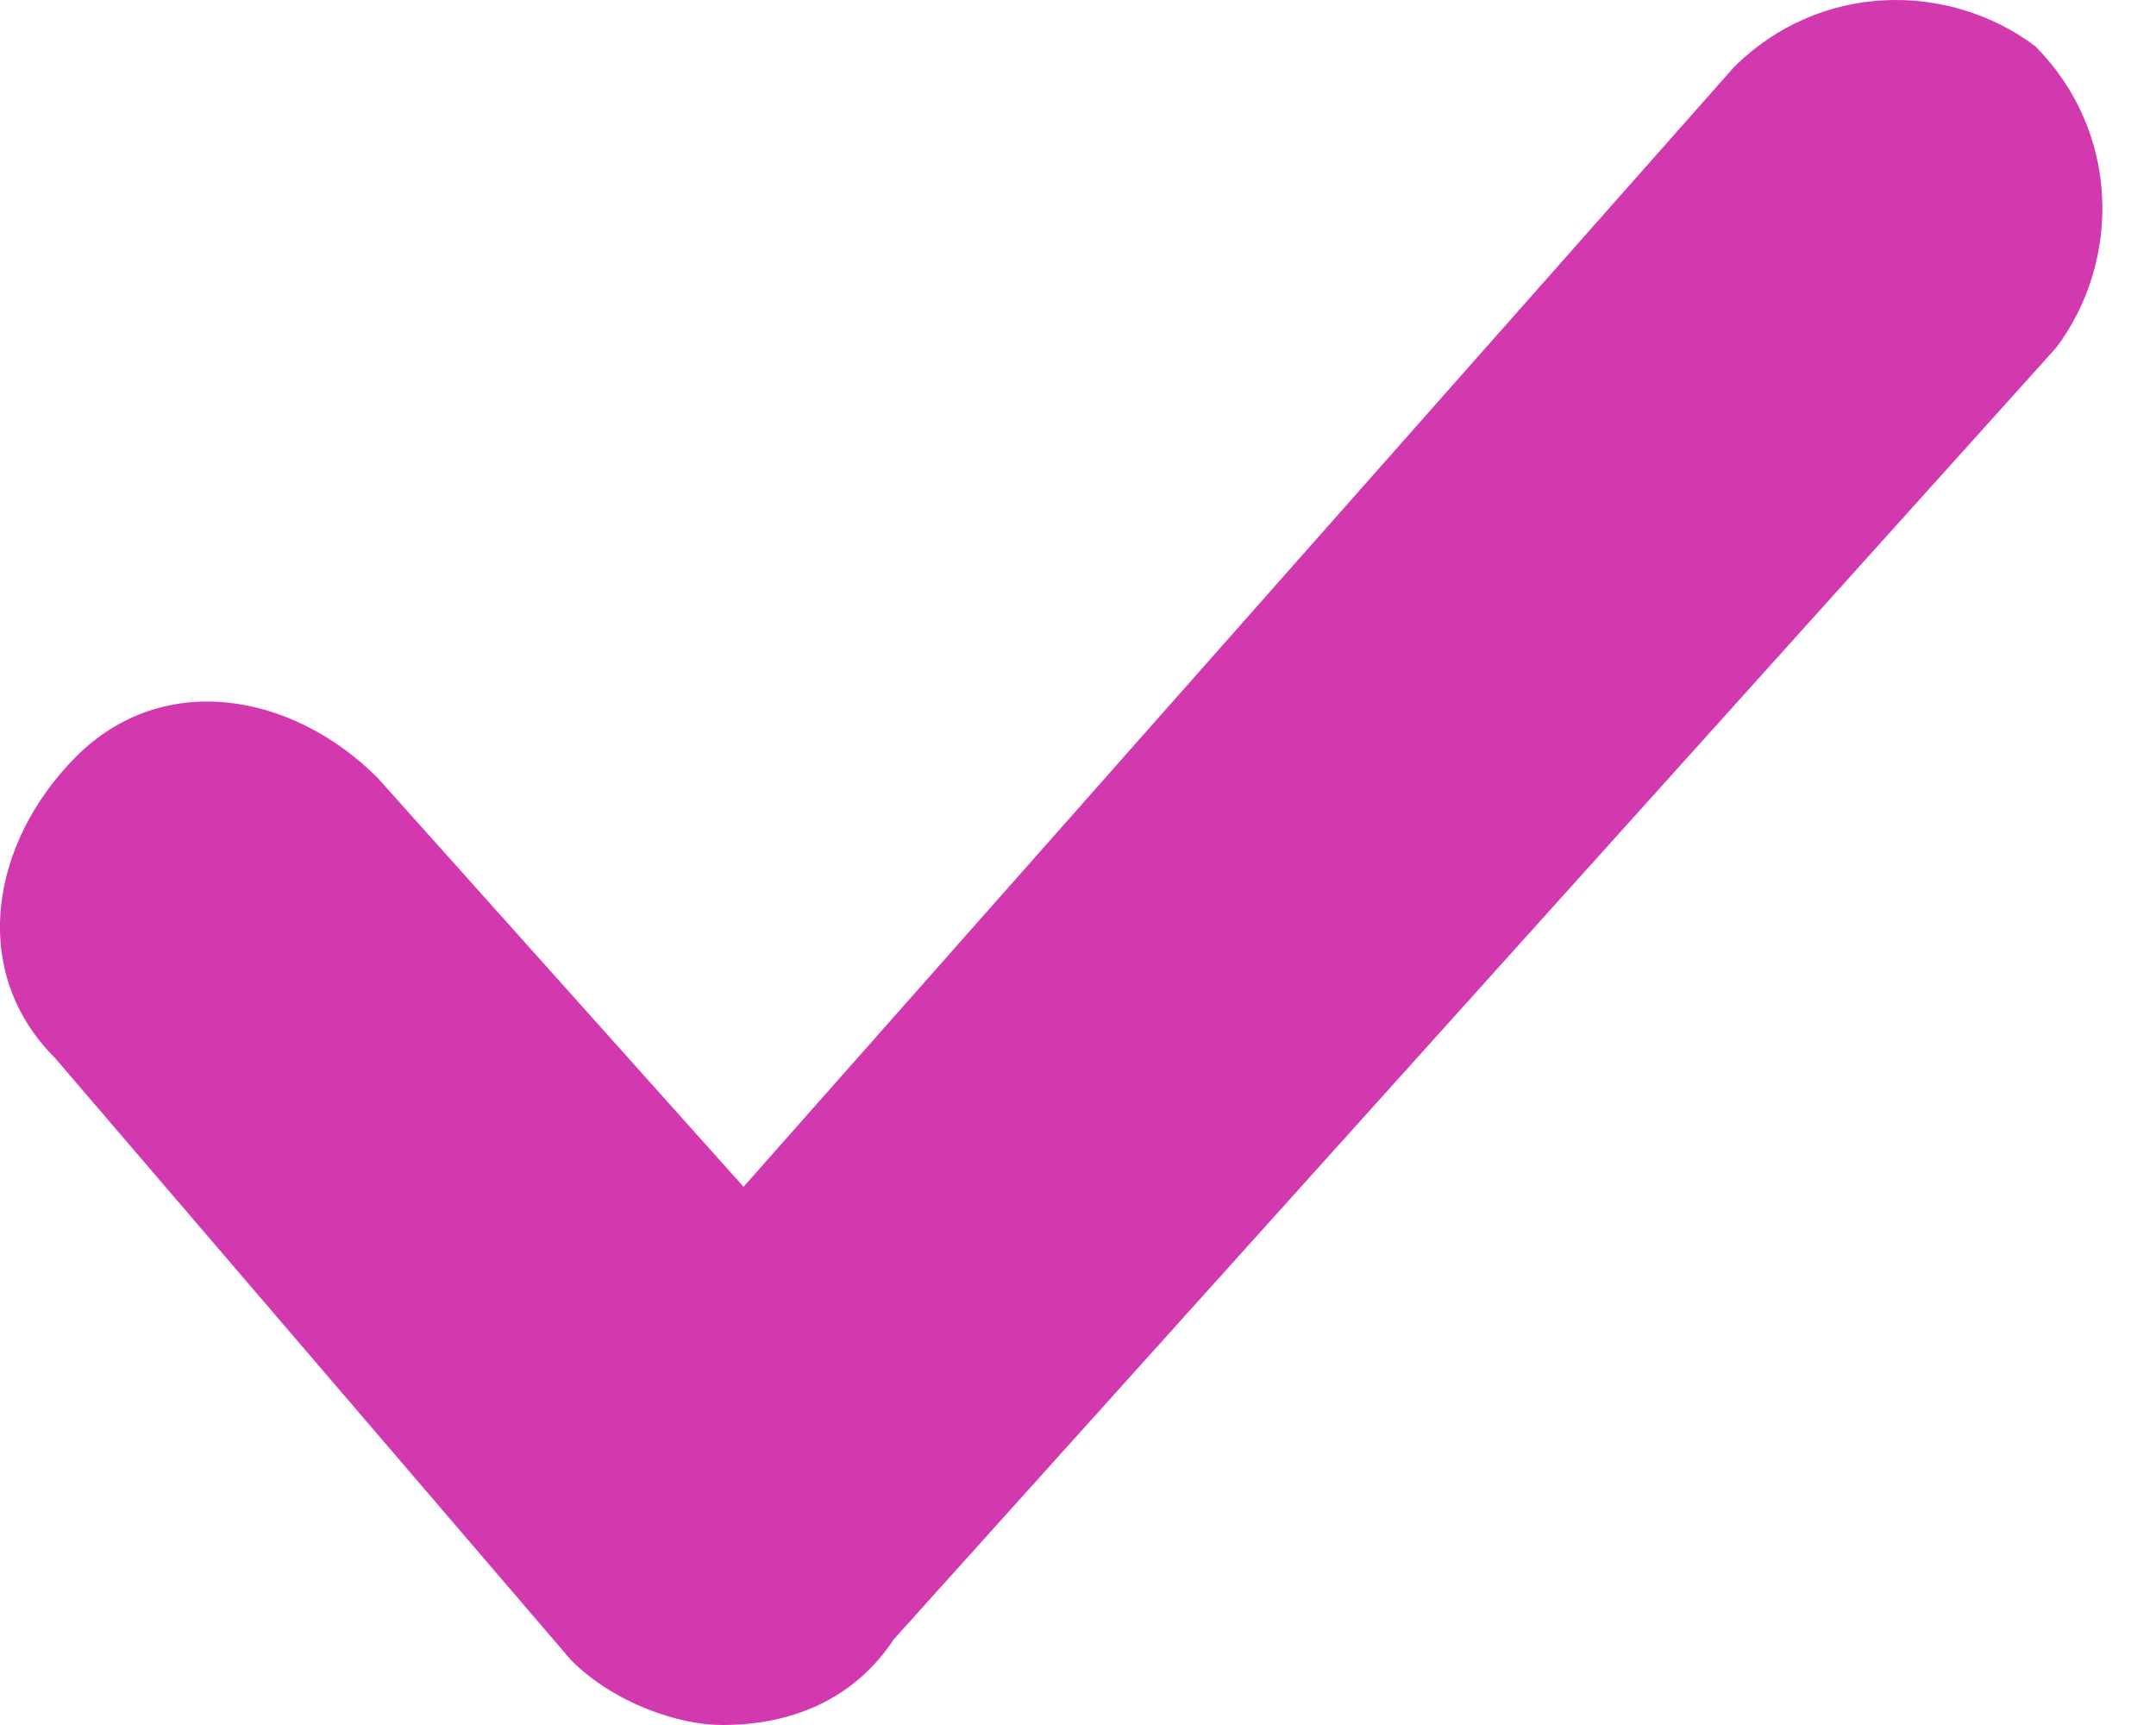 <svg width="15" height="12" viewBox="0 0 15 12" fill="none" xmlns="http://www.w3.org/2000/svg">
<path d="M5.023 12C4.724 12 4.275 11.85 3.975 11.551L0.381 7.358C-0.218 6.759 -0.068 5.861 0.531 5.262C1.13 4.663 2.028 4.812 2.627 5.411L5.173 8.256L12.061 0.47C12.66 -0.129 13.559 -0.129 14.158 0.32C14.756 0.919 14.756 1.818 14.307 2.417L6.221 11.401C5.922 11.85 5.472 12 5.023 12Z" fill="#D339AF"/>
</svg>
